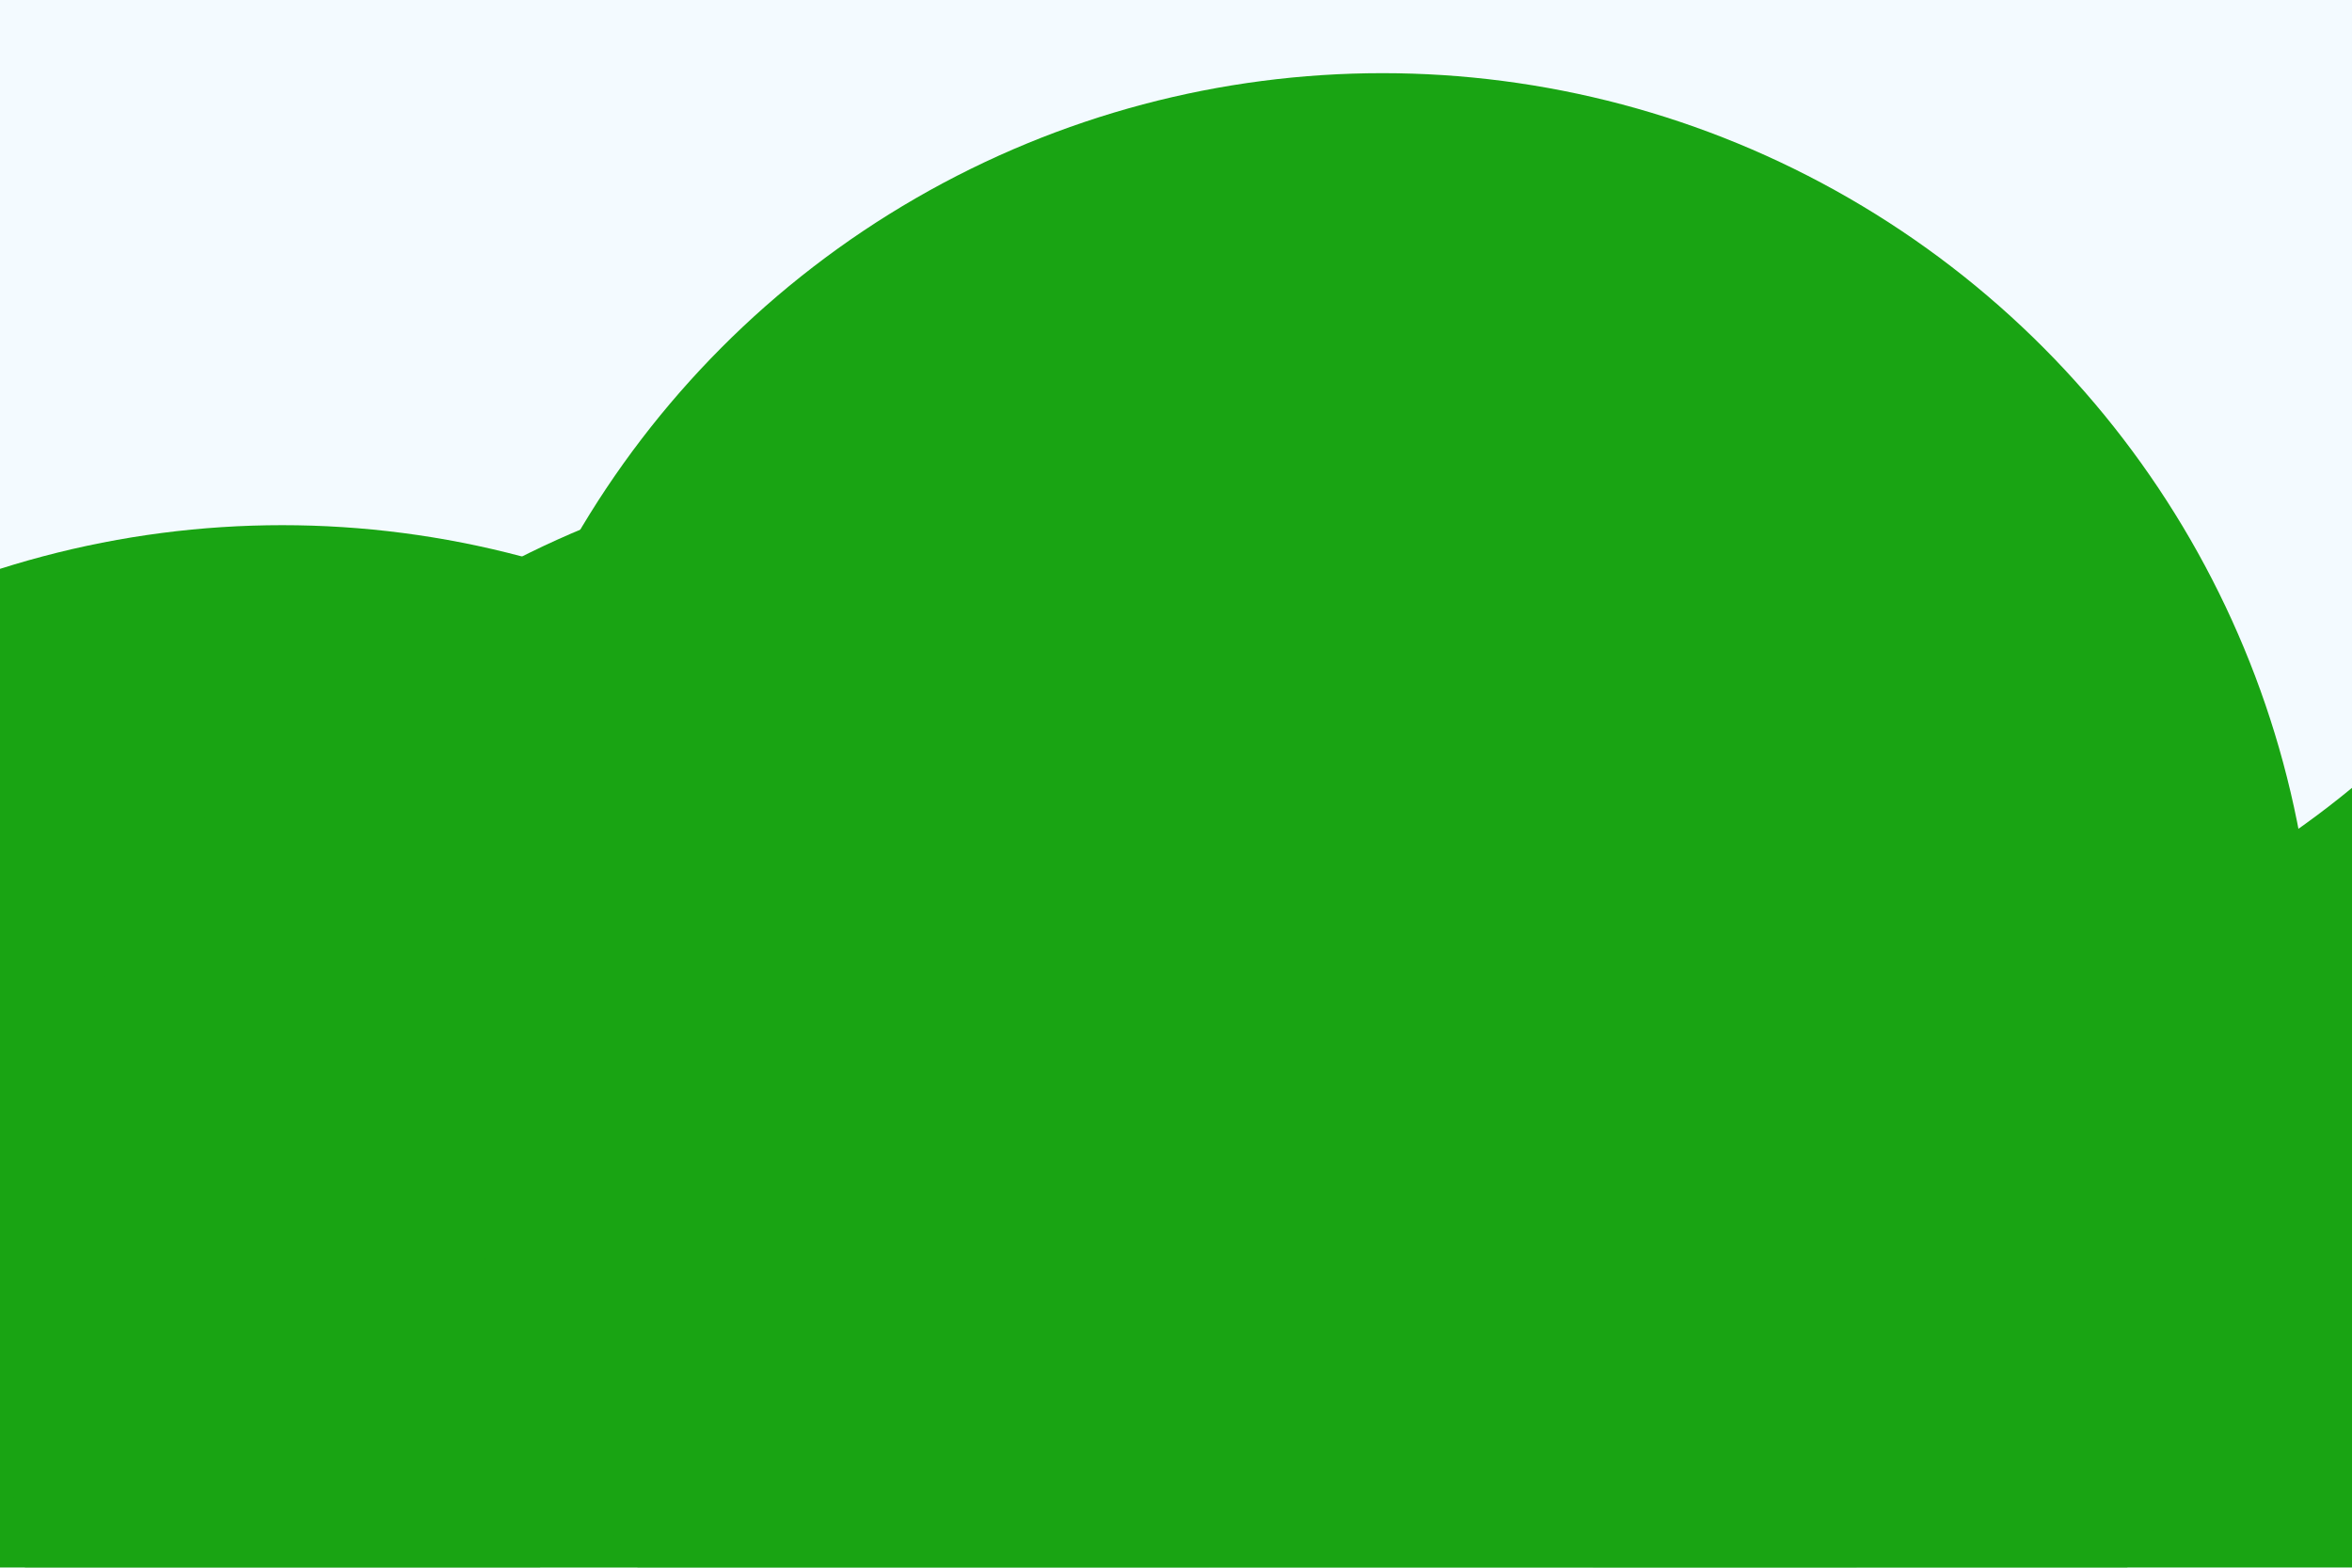<svg id="visual" viewBox="0 0 900 600" width="900" height="600" xmlns="http://www.w3.org/2000/svg" xmlns:xlink="http://www.w3.org/1999/xlink" version="1.1"><defs><filter id="blur1" x="-10%" y="-10%" width="120%" height="120%"><feFlood flood-opacity="0" result="BackgroundImageFix"></feFlood><feBlend mode="normal" in="SourceGraphic" in2="BackgroundImageFix" result="shape"></feBlend><feGaussianBlur stdDeviation="161" result="effect1_foregroundBlur"></feGaussianBlur></filter></defs><rect width="900" height="600" fill="#F3FAFF"></rect><g filter="url(#blur1)"><circle cx="108" cy="558" fill="#19a413" r="357"></circle><circle cx="563" cy="577" fill="#F3FAFF" r="357"></circle><circle cx="360" cy="532" fill="#19a413" r="357"></circle><circle cx="770" cy="281" fill="#19a413" r="357"></circle><circle cx="673" cy="26" fill="#F3FAFF" r="357"></circle><circle cx="529" cy="385" fill="#19a413" r="357"></circle></g></svg>